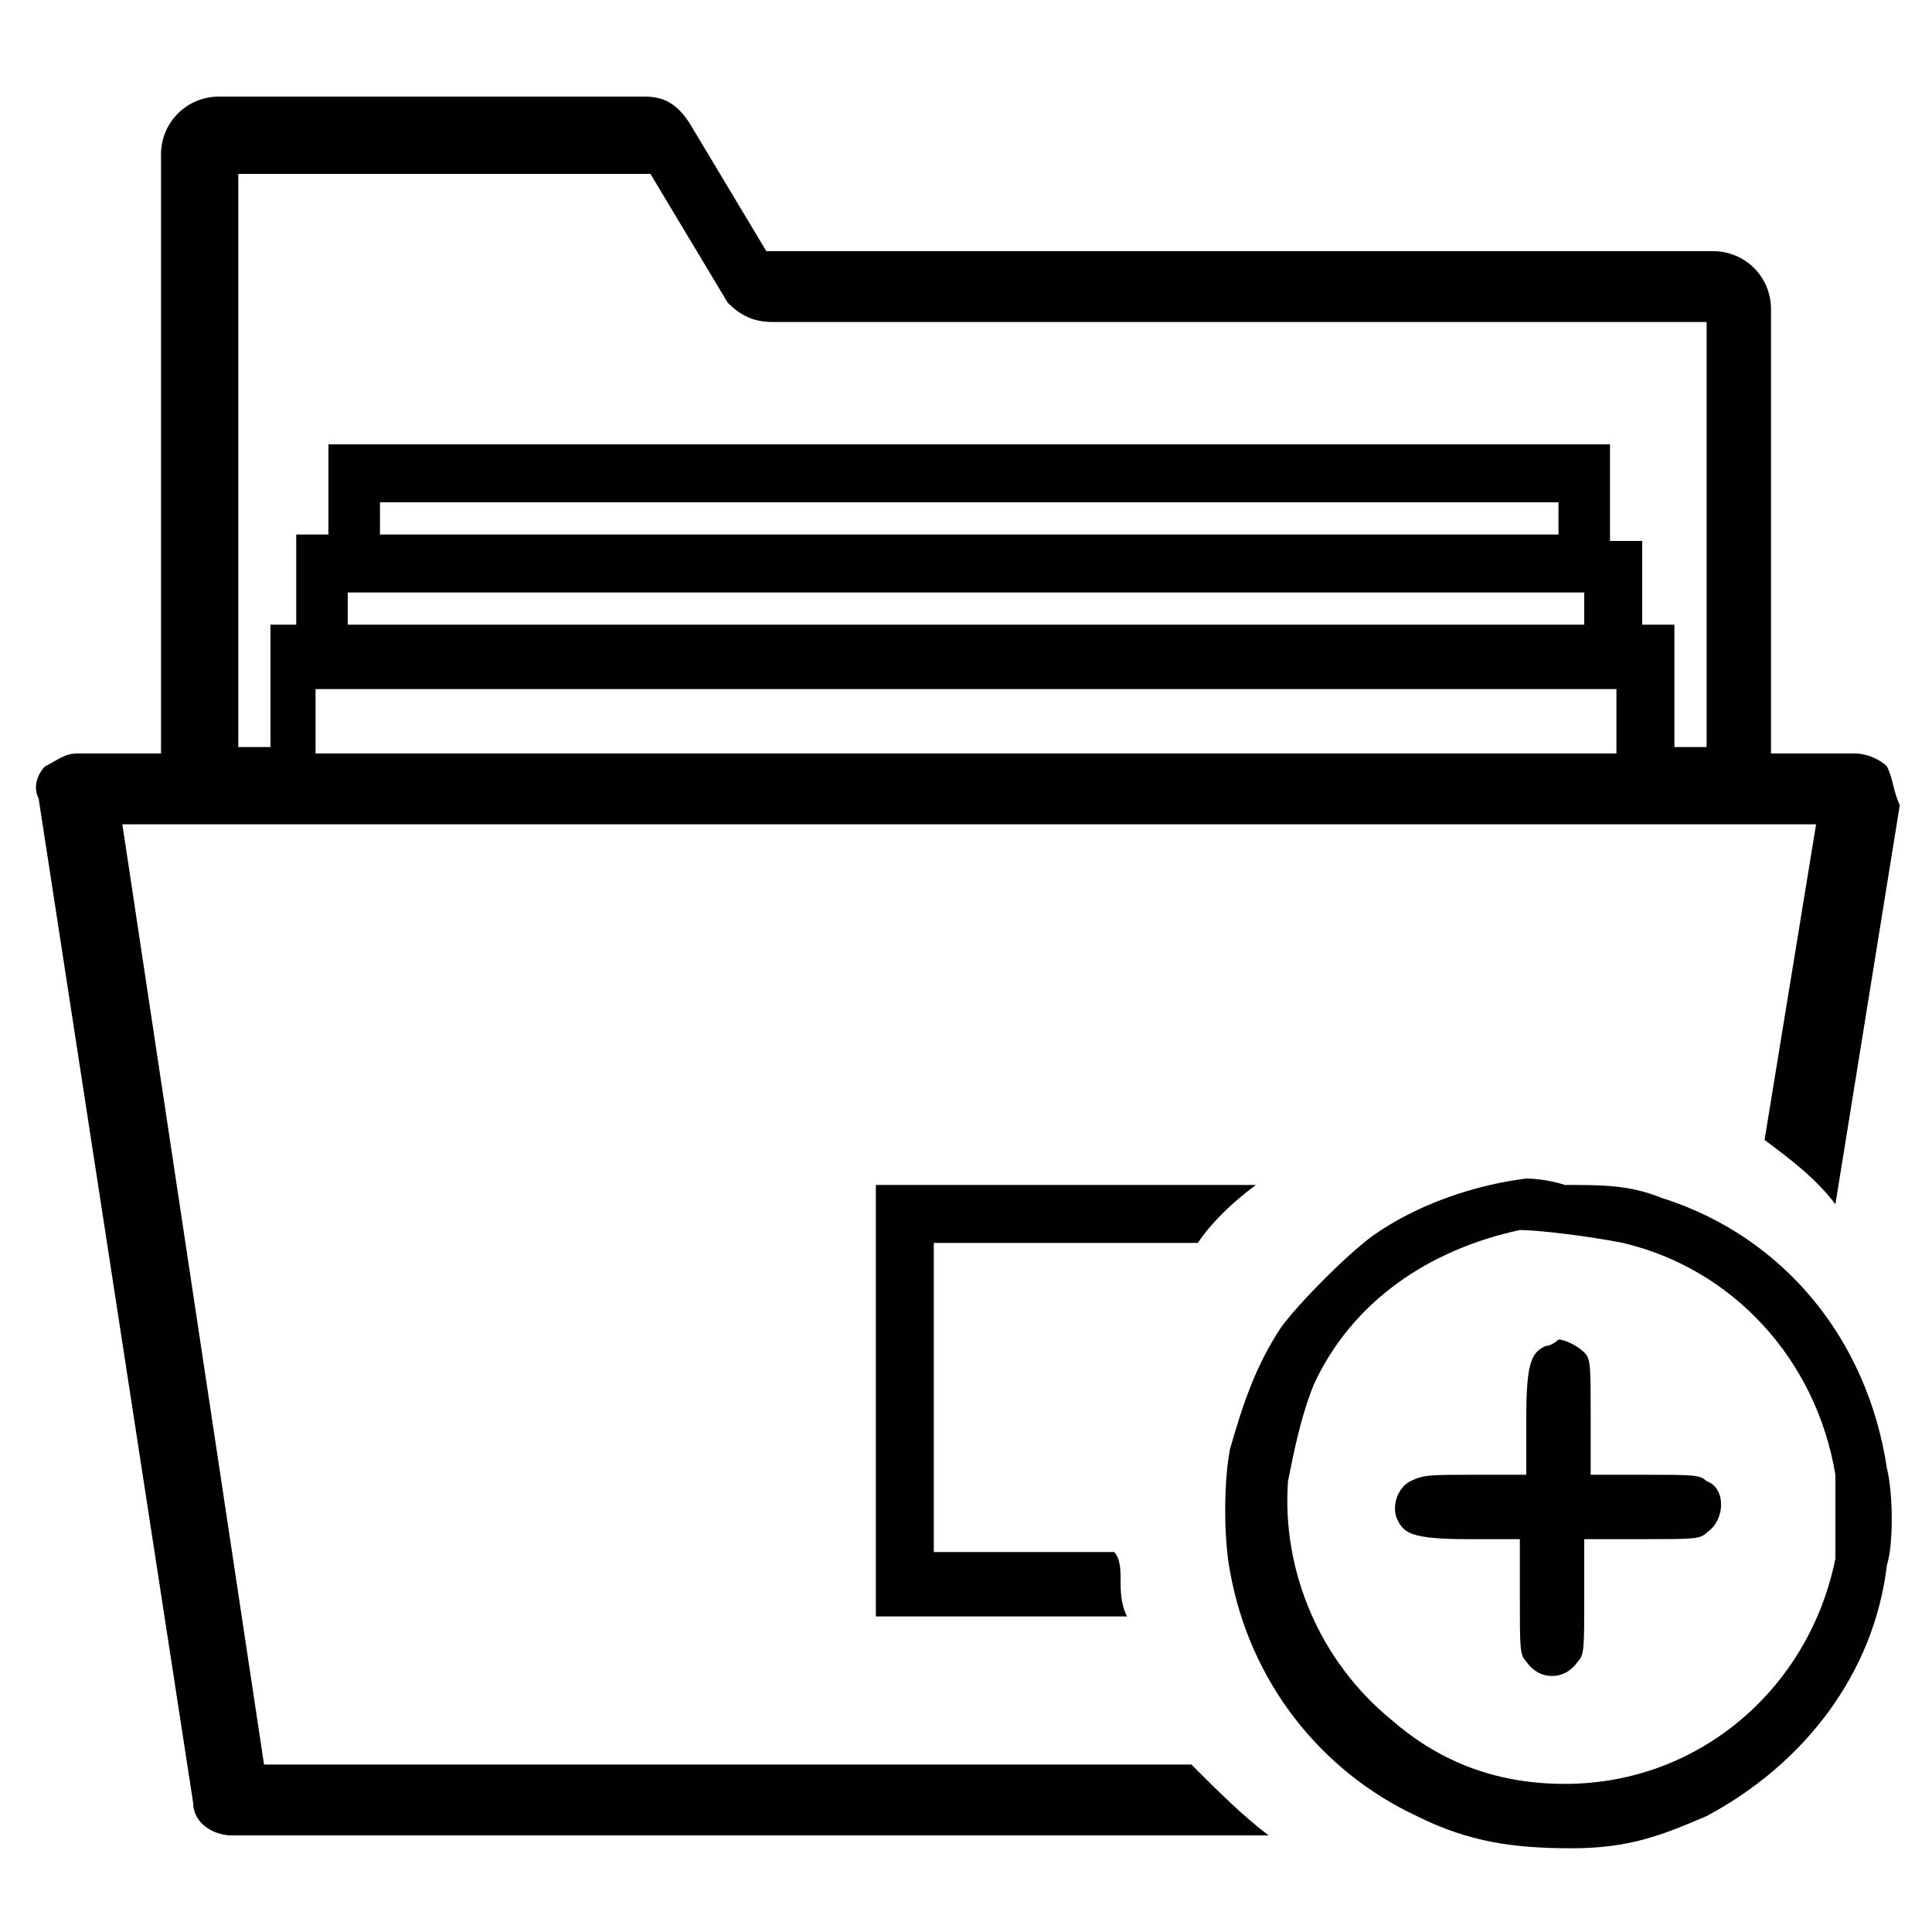 <?xml version="1.0" encoding="utf-8"?>
<!-- Generator: Adobe Illustrator 25.1.0, SVG Export Plug-In . SVG Version: 6.00 Build 0)  -->
<svg version="1.1" id="Layer_1" xmlns="http://www.w3.org/2000/svg" xmlns:xlink="http://www.w3.org/1999/xlink" x="0px" y="0px"
	 viewBox="0 0 30 30" style="enable-background:new 0 0 30 30;" xml:space="preserve">
<style type="text/css">
	.st0{fill:#010101;}
</style>
<g>
	<path d="M18.5,27.4H4.1L1.9,12.8h0.9h1.5h21.6h1.4h0.9l-0.8,4.9c0.4,0.3,0.8,0.6,1.1,1l1-6.2c-0.1-0.2-0.1-0.4-0.2-0.6
		c-0.1-0.1-0.3-0.2-0.5-0.2h-1.3V4.8c0-0.5-0.4-0.9-0.9-0.9H11.9l-1.2-2c-0.2-0.3-0.4-0.4-0.7-0.4H3.4c-0.5,0-0.9,0.4-0.9,0.9v9.3
		H1.2c-0.2,0-0.3,0.1-0.5,0.2c-0.1,0.1-0.2,0.3-0.1,0.5L3,28c0,0.3,0.3,0.5,0.6,0.5h16.1C19.3,28.2,18.9,27.8,18.5,27.4z M25.1,11.7
		H4.9v-1h20.2V11.7z M24.6,9.2v0.5H5.4V9.2H24.6z M5.9,8.3V7.8h18.3v0.5H5.9z M3.7,2.7h6.4l1.2,2C11.5,4.9,11.7,5,12,5h14.5v6.6H26
		V9.7h-0.5V8.4H25V6.9H5.1v1.4H4.6v1.4H4.2v1.9H3.7V2.7z"/>
	<path d="M17.4,24.5c0-0.1,0-0.3-0.1-0.4h-2.8v-4.8h4.1c0.2-0.3,0.5-0.6,0.9-0.9h-5.9v6.7h3.9C17.4,24.9,17.4,24.7,17.4,24.5z"/>
	<g>
		<path class="st0" d="M23.7,18.3c-0.8,0.1-1.7,0.4-2.4,0.9c-0.4,0.3-1.1,1-1.4,1.4c-0.4,0.6-0.6,1.2-0.8,1.9
			c-0.1,0.5-0.1,1.4,0,1.9c0.3,1.7,1.4,3.1,2.9,3.8c0.8,0.4,1.5,0.5,2.4,0.5c0.9,0,1.4-0.2,2.1-0.5c1.5-0.8,2.6-2.2,2.8-3.9
			c0.1-0.3,0.1-1.1,0-1.5c-0.3-2-1.6-3.6-3.5-4.2c-0.5-0.2-0.9-0.2-1.5-0.2C24,18.3,23.7,18.3,23.7,18.3z M25.2,19.3
			c1.7,0.4,3,1.8,3.3,3.6c0,0.2,0,1,0,1.3c-0.4,2-2.1,3.5-4.2,3.5c-1,0-1.9-0.3-2.7-1c-1.1-0.9-1.7-2.3-1.6-3.7
			c0.1-0.5,0.2-1,0.4-1.5c0.6-1.3,1.8-2.1,3.2-2.4C23.9,19.1,24.7,19.2,25.2,19.3z"/>
		<path class="st0" d="M24,20.9c-0.2,0.1-0.3,0.2-0.3,1.1l0,0.9h-0.8c-0.7,0-0.8,0-1,0.1c-0.2,0.1-0.3,0.4-0.2,0.6
			c0.1,0.2,0.2,0.3,1.1,0.3h0.8l0,0.9c0,0.8,0,0.9,0.1,1c0.2,0.3,0.6,0.3,0.8,0c0.1-0.1,0.1-0.2,0.1-1v-0.9h0.9c0.8,0,0.9,0,1-0.1
			c0.3-0.2,0.3-0.7,0-0.8c-0.1-0.1-0.2-0.1-1-0.1h-0.8V22c0-0.8,0-0.9-0.1-1c-0.1-0.1-0.3-0.2-0.4-0.2C24.2,20.8,24.1,20.9,24,20.9z
			"/>
	</g>
</g>
</svg>

